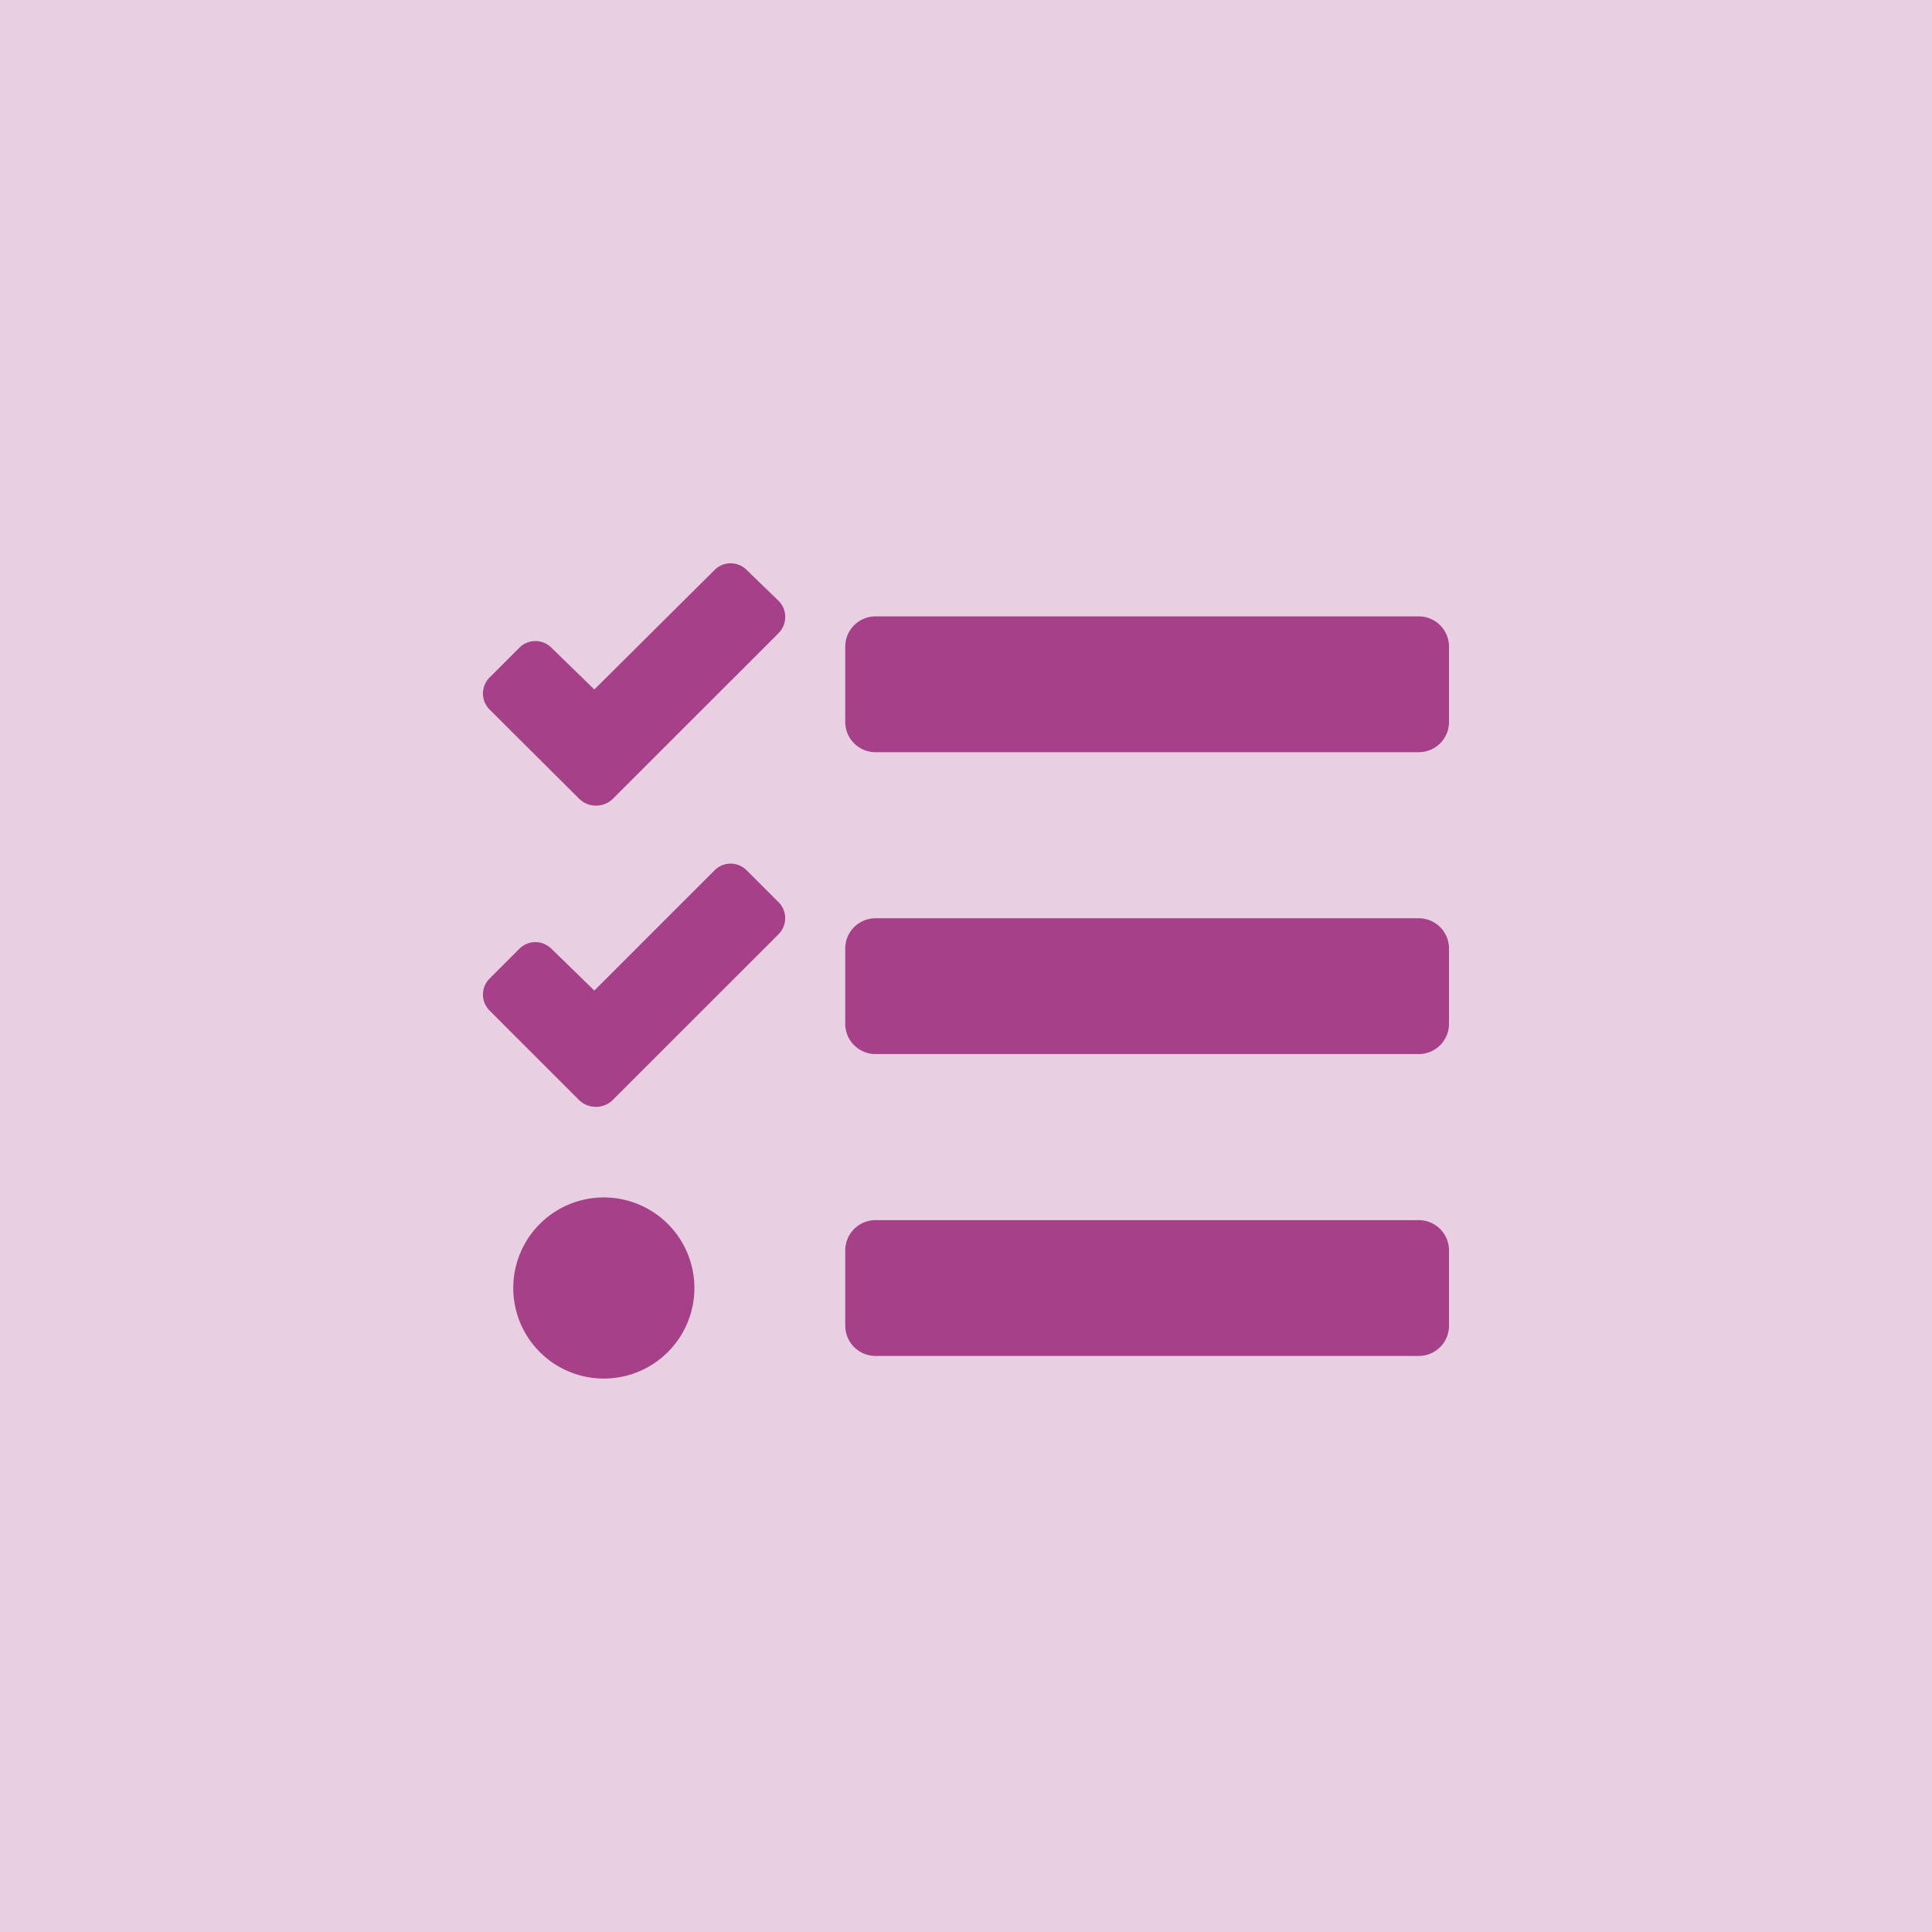 <svg xmlns="http://www.w3.org/2000/svg" viewBox="-5311 6788 24 24">
  <defs>
    <style>
      .cls-1, .cls-2 {
        fill: #a54089;
      }

      .cls-1 {
        opacity: 0.25;
      }
    </style>
  </defs>
  <g id="Quiz" transform="translate(-5409 6329)">
    <rect id="Rectangle_152" data-name="Rectangle 152" class="cls-1" width="24" height="24" transform="translate(98 459)"/>
    <path id="tasks-solid" class="cls-2" d="M4.85,34.319H11.6a.376.376,0,0,0,.375-.375v-.937a.376.376,0,0,0-.375-.375H4.85a.376.376,0,0,0-.375.375v.937A.376.376,0,0,0,4.85,34.319Zm0,3.75H11.6a.376.376,0,0,0,.375-.375v-.937a.376.376,0,0,0-.375-.375H4.85a.376.376,0,0,0-.375.375v.937A.376.376,0,0,0,4.85,38.069Zm0,3.75H11.6a.376.376,0,0,0,.375-.375v-.937a.376.376,0,0,0-.375-.375H4.85a.376.376,0,0,0-.375.375v.937A.376.376,0,0,0,4.85,41.819ZM1.476,39.85a1.125,1.125,0,1,0,0,2.25,1.125,1.125,0,1,0,0-2.25Zm2.168-7.007L1.951,34.535l-.366.366a.3.3,0,0,1-.412,0L.058,33.79a.281.281,0,0,1,0-.4l.368-.368a.281.281,0,0,1,.4,0l.532.518,1.493-1.484a.281.281,0,0,1,.4,0l.4.387A.284.284,0,0,1,3.643,32.843Zm0,3.74L1.951,38.275l-.368.368a.3.3,0,0,1-.412,0L.058,37.53a.281.281,0,0,1,0-.4l.368-.368a.281.281,0,0,1,.4,0l.532.518,1.493-1.493a.281.281,0,0,1,.4,0l.4.4A.281.281,0,0,1,3.643,36.583Z" transform="translate(104.025 434.025)"/>
  </g>
</svg>
